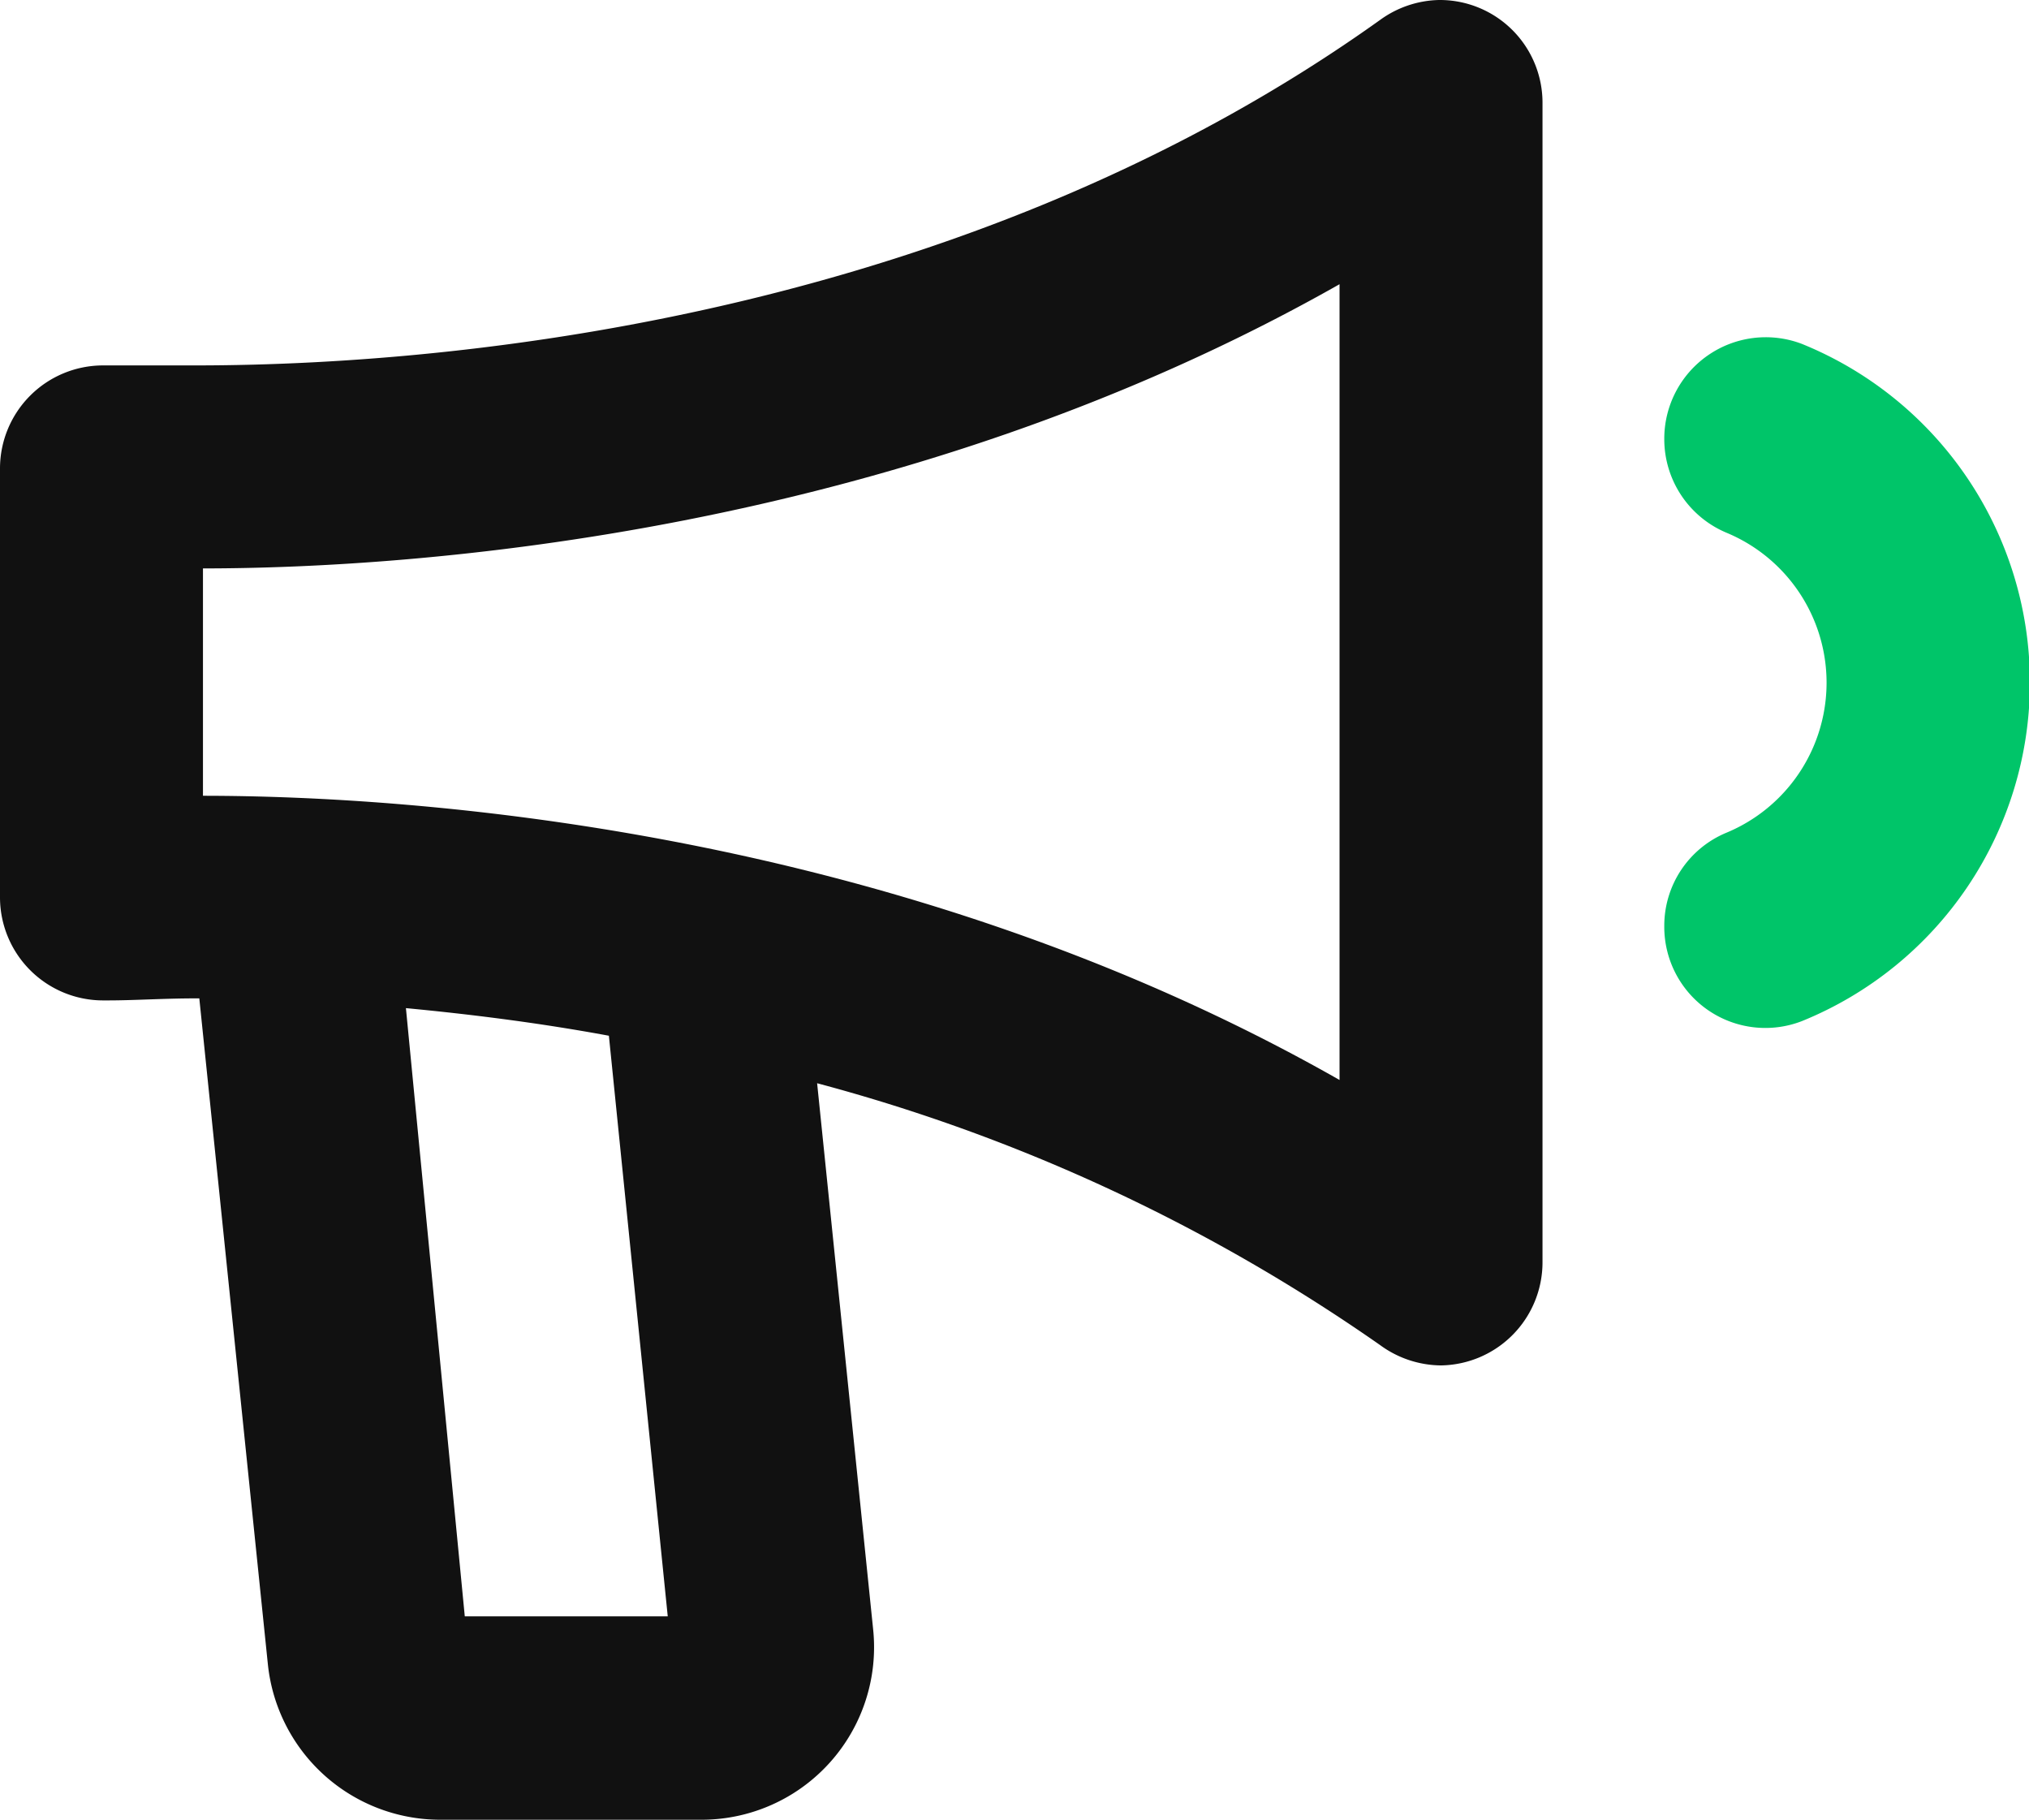 <?xml version="1.0" standalone="no"?><!DOCTYPE svg PUBLIC "-//W3C//DTD SVG 1.1//EN" "http://www.w3.org/Graphics/SVG/1.1/DTD/svg11.dtd"><svg t="1569483668250" class="icon" viewBox="0 0 1142 1024" version="1.1" xmlns="http://www.w3.org/2000/svg" p-id="1167" xmlns:xlink="http://www.w3.org/1999/xlink" width="223.047" height="200"><defs><style type="text/css"></style></defs><path d="M809.923 0.002A58.488 58.488 0 0 0 776.795 11.197C551.753 172.039 274.163 205.624 109.894 205.624H58.031A58.031 58.031 0 0 0 0 263.427V504.918a58.031 58.031 0 0 0 58.031 58.031h2.742c14.85 0 31.3-1.142 49.121-1.142h2.285L150.79 936.725a97.556 97.556 0 0 0 96.871 87.275h147.134a97.099 97.099 0 0 0 96.642-107.152l-31.529-307.291A1003.893 1003.893 0 0 1 776.795 756.92a58.717 58.717 0 0 0 34.27 11.423 58.031 58.031 0 0 0 57.117-58.031V58.033A57.803 57.803 0 0 0 809.923 0.002z m-434.091 909.535h-114.235L228.469 567.29c36.098 3.427 74.709 8.225 114.235 15.536zM753.948 607.729c-249.031-141.651-521.595-159.928-639.713-159.928V319.858c118.118 0 390.682-18.734 639.713-159.928z" fill="#111111" p-id="1168"></path><path d="M936.723 247.205a57.117 57.117 0 0 0 34.956 52.548 91.388 91.388 0 0 1 0 168.839 56.66 56.66 0 0 0-34.956 52.548 56.889 56.889 0 0 0 77.451 53.462 205.622 205.622 0 0 0 0-381.086A57.117 57.117 0 0 0 936.723 247.205z" fill="#00C569" p-id="1169"></path></svg>